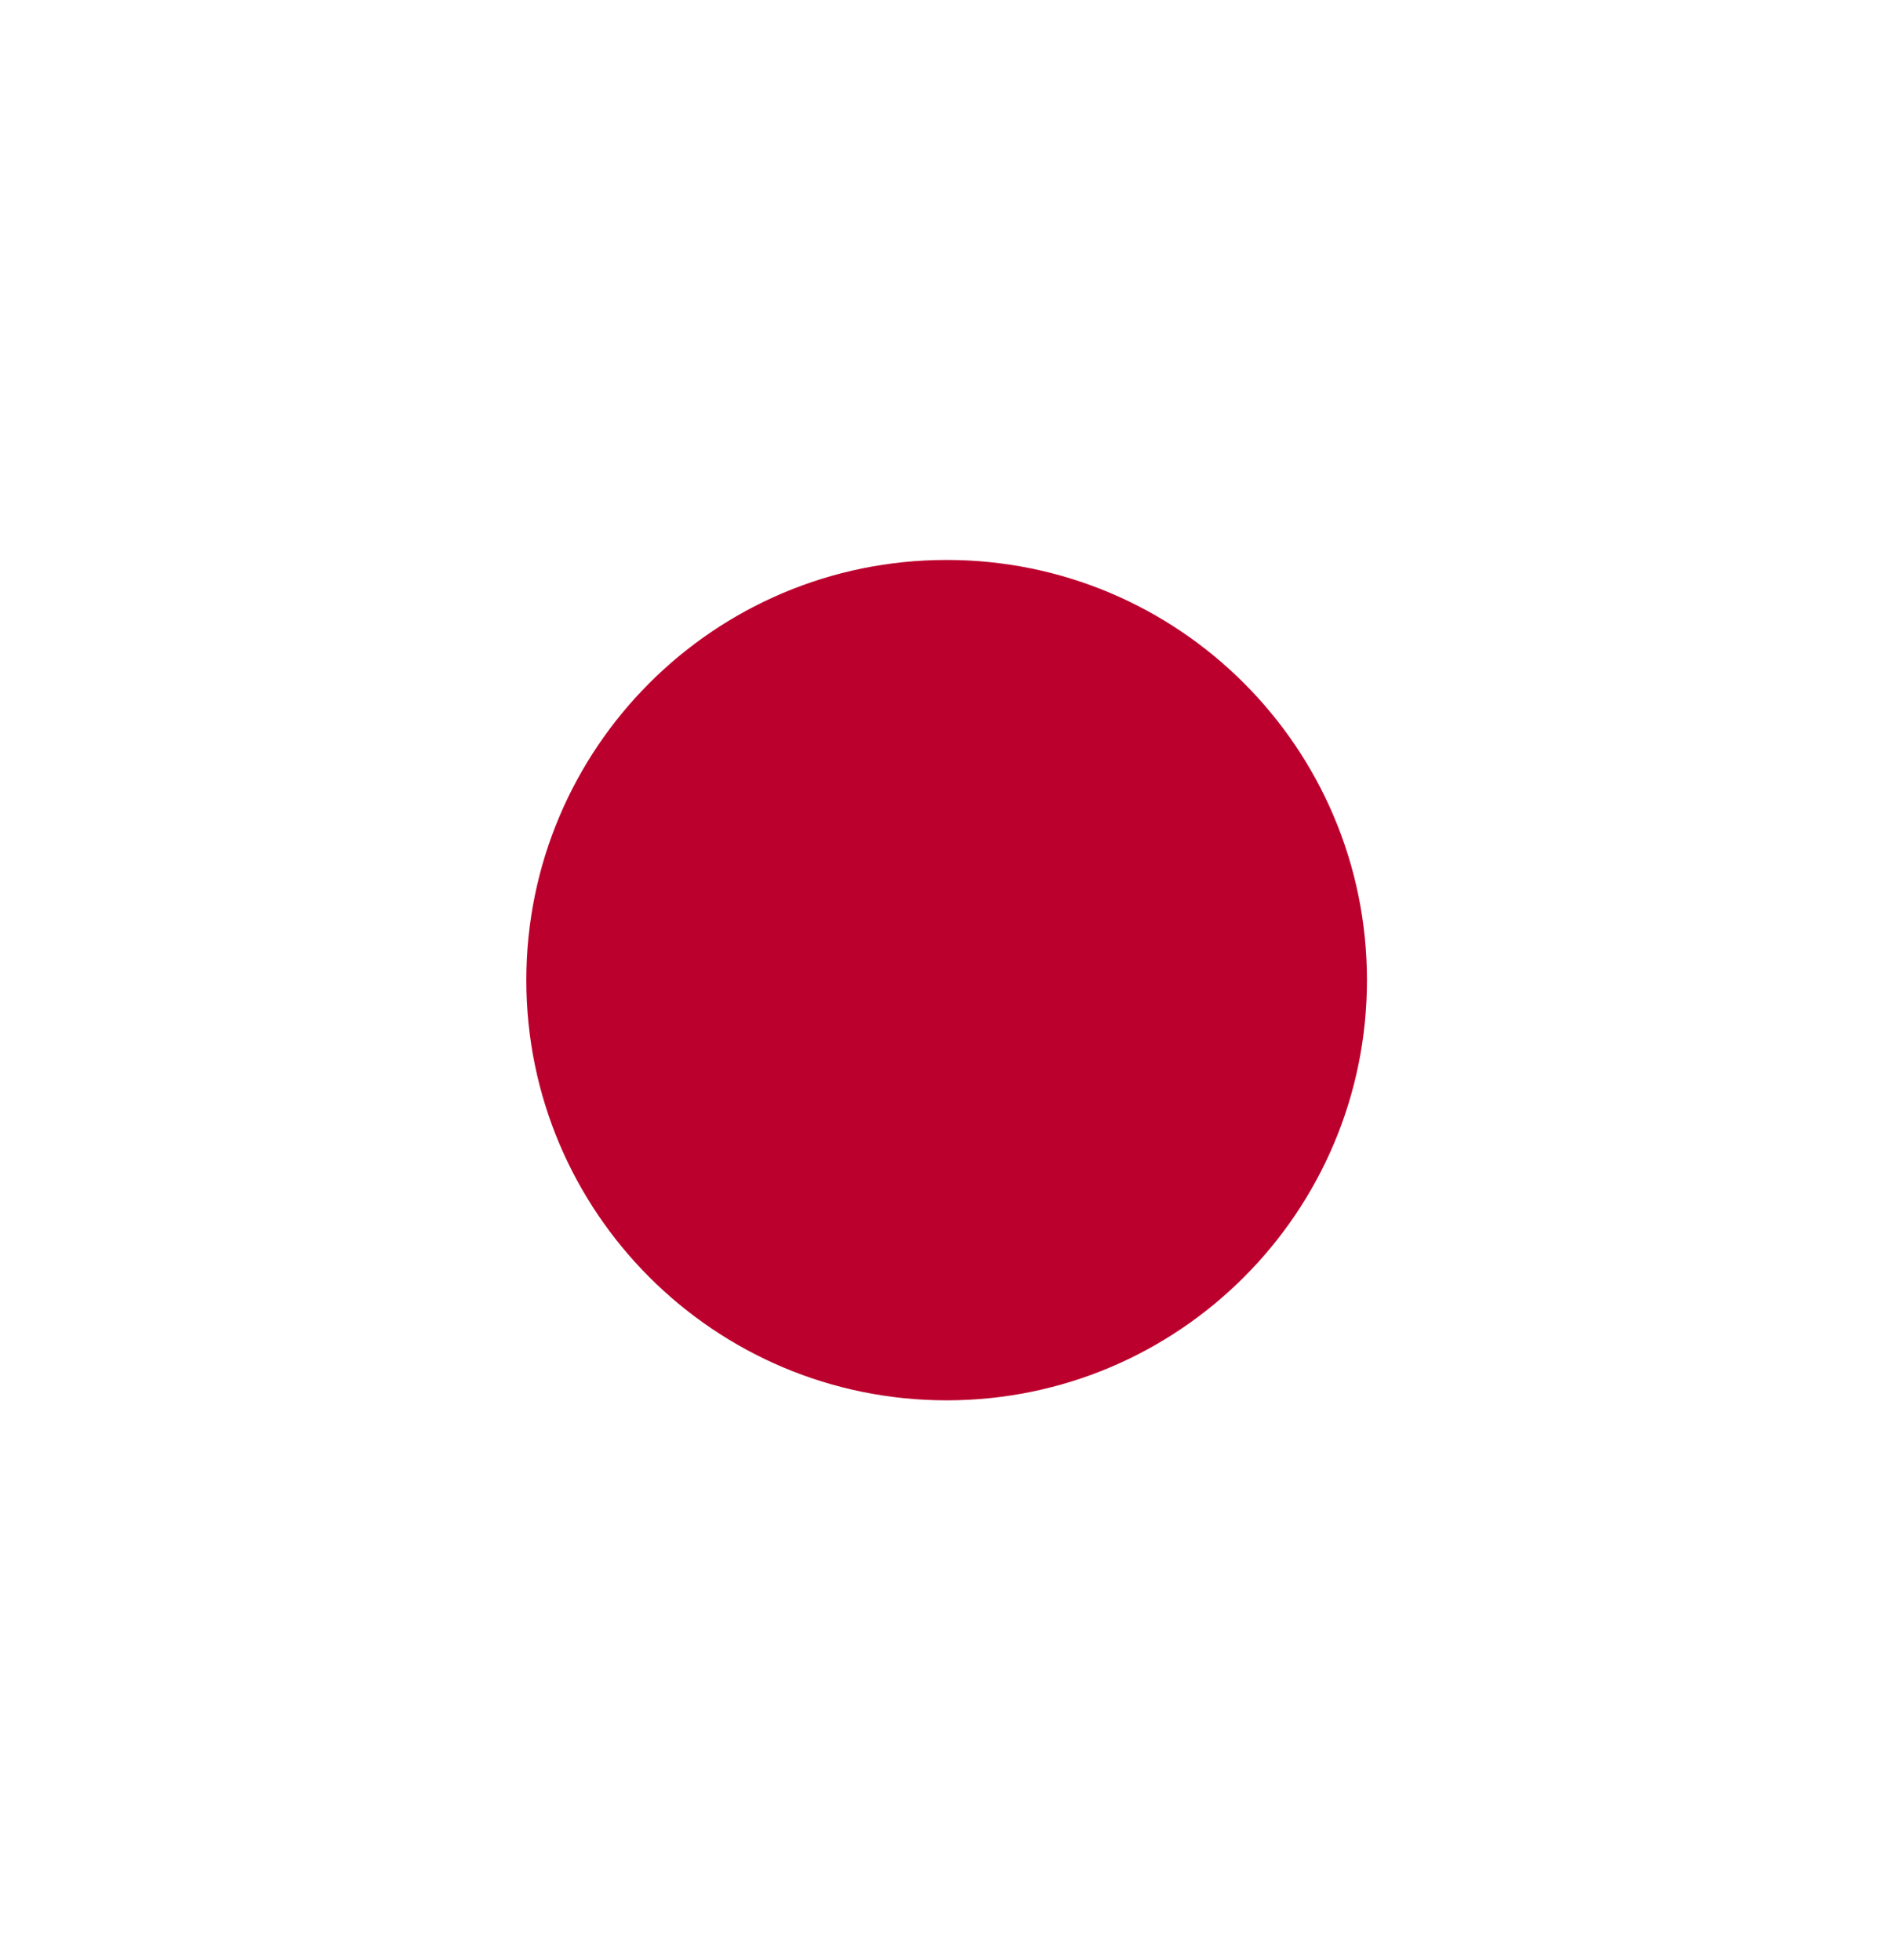 <svg width="28" height="29" viewBox="0 0 28 29" fill="none" xmlns="http://www.w3.org/2000/svg">
<g filter="url(#filter0_d_1023_3512)">
<g clip-path="url(#clip0_1023_3512)">
<g clip-path="url(#clip1_1023_3512)">
<mask id="mask0_1023_3512" style="mask-type:luminance" maskUnits="userSpaceOnUse" x="0" y="4" width="28" height="21">
<path d="M27.333 4.5H0.667V24.5H27.333V4.5Z" fill="white"/>
</mask>
<g mask="url(#mask0_1023_3512)">
<mask id="mask1_1023_3512" style="mask-type:luminance" maskUnits="userSpaceOnUse" x="0" y="4" width="28" height="21">
<path d="M0.667 4.5H27.333V24.5H0.667V4.5Z" fill="white"/>
</mask>
<g mask="url(#mask1_1023_3512)">
<path fill-rule="evenodd" clip-rule="evenodd" d="M-1 4.5H29V24.5H-1V4.5Z" fill="white"/>
<path d="M14.002 20.717C17.435 20.717 20.219 17.934 20.219 14.501C20.219 11.067 17.435 8.284 14.002 8.284C10.569 8.284 7.785 11.067 7.785 14.501C7.785 17.934 10.569 20.717 14.002 20.717Z" fill="#BC002D"/>
</g>
</g>
</g>
</g>
</g>
<defs>
<filter id="filter0_d_1023_3512" x="0" y="0.5" width="28" height="28" filterUnits="userSpaceOnUse" color-interpolation-filters="sRGB">
<feFlood flood-opacity="0" result="BackgroundImageFix"/>
<feColorMatrix in="SourceAlpha" type="matrix" values="0 0 0 0 0 0 0 0 0 0 0 0 0 0 0 0 0 0 127 0" result="hardAlpha"/>
<feOffset/>
<feGaussianBlur stdDeviation="2"/>
<feComposite in2="hardAlpha" operator="out"/>
<feColorMatrix type="matrix" values="0 0 0 0 0 0 0 0 0 0 0 0 0 0 0 0 0 0 0.25 0"/>
<feBlend mode="normal" in2="BackgroundImageFix" result="effect1_dropShadow_1023_3512"/>
<feBlend mode="normal" in="SourceGraphic" in2="effect1_dropShadow_1023_3512" result="shape"/>
</filter>
<clipPath id="clip0_1023_3512">
<rect x="4" y="4.5" width="20" height="20" rx="10" fill="white"/>
</clipPath>
<clipPath id="clip1_1023_3512">
<rect width="26.667" height="20" fill="white" transform="translate(0.667 4.5)"/>
</clipPath>
</defs>
</svg>
